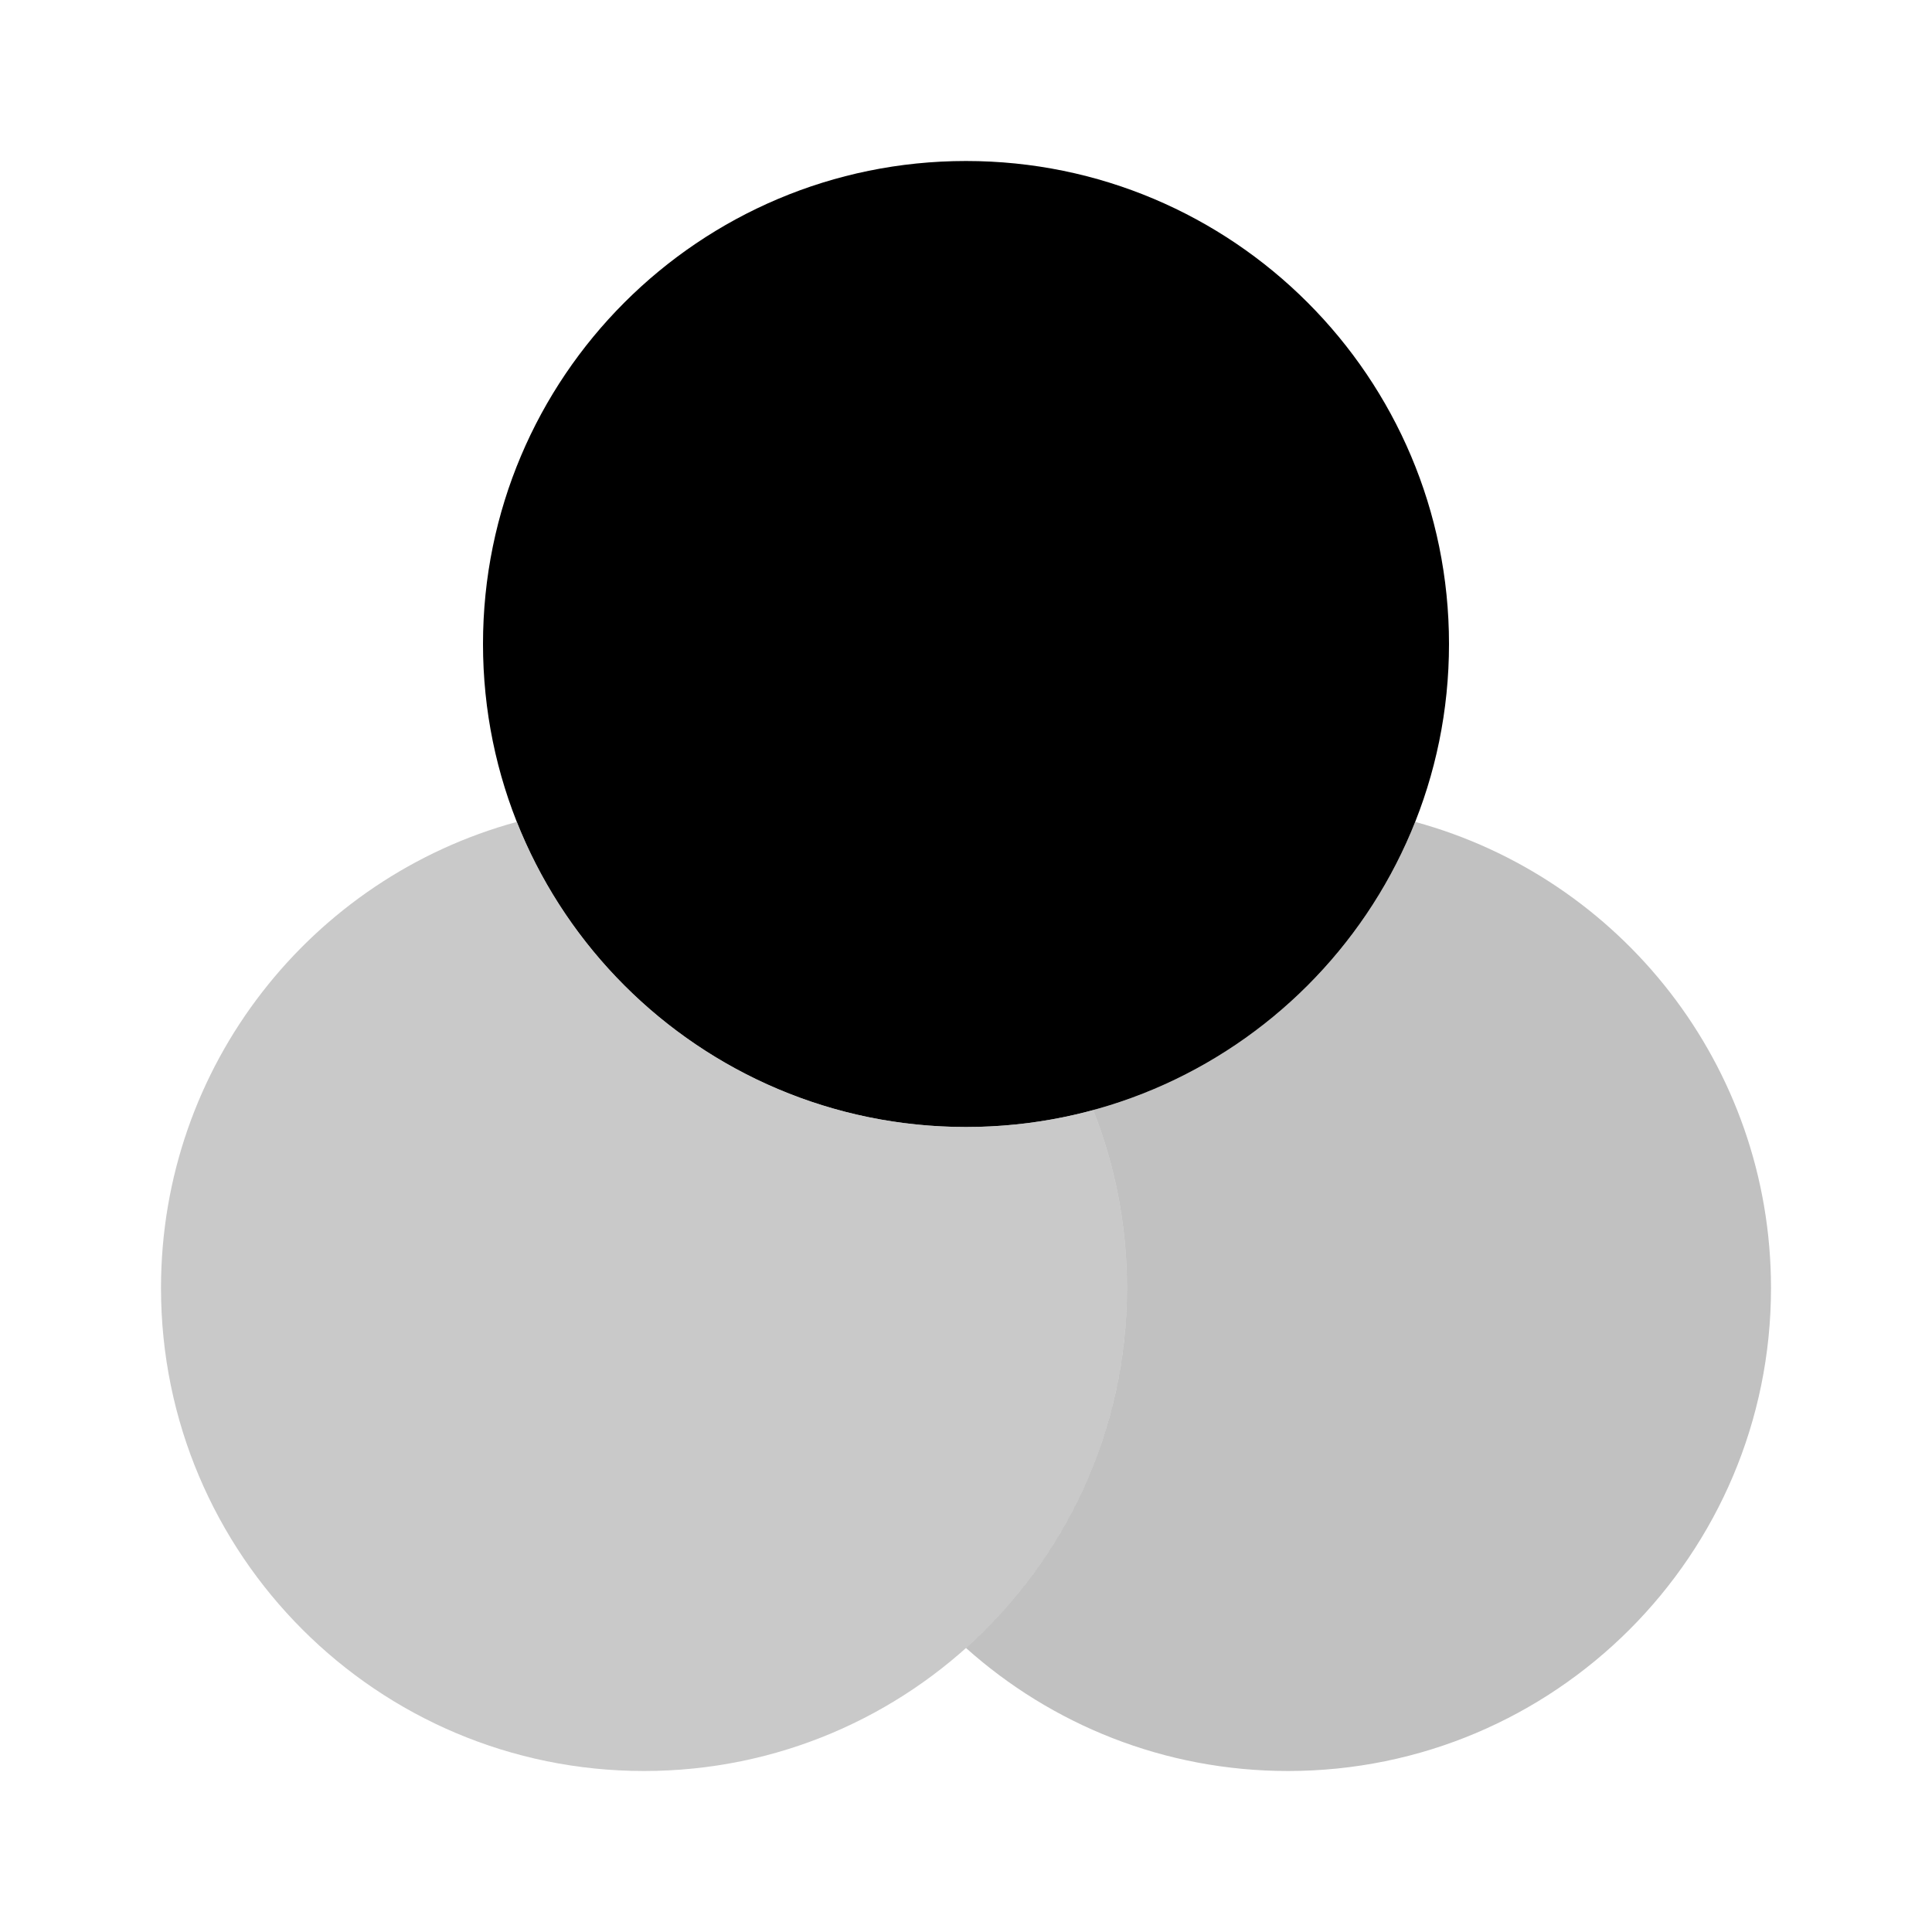 <svg width="24" height="24" viewBox="0 0 24 24" fill="none" xmlns="http://www.w3.org/2000/svg">
<path d="M18 8C18 11.314 15.314 14 12 14C8.686 14 6 11.314 6 8C6 4.686 8.686 2 12 2C15.314 2 18 4.686 18 8Z" fill="#000000"/>
<path opacity="0.7" d="M13.58 13.79C13.076 13.927 12.547 14 12 14C9.467 14 7.3 12.43 6.42 10.21C3.873 10.903 2 13.233 2 16C2 19.314 4.686 22 8 22C11.314 22 14 19.314 14 16C14 15.219 13.851 14.474 13.58 13.79Z" fill="#b2b2b2"/>
<path opacity="0.4" d="M13.58 13.79C13.851 14.474 14 15.219 14 16C14 17.777 13.227 19.373 12 20.472C13.062 21.422 14.463 22 16 22C19.314 22 22 19.314 22 16C22 13.233 20.127 10.903 17.58 10.21C16.89 11.951 15.409 13.292 13.58 13.79Z" fill="#666666"/>
</svg>